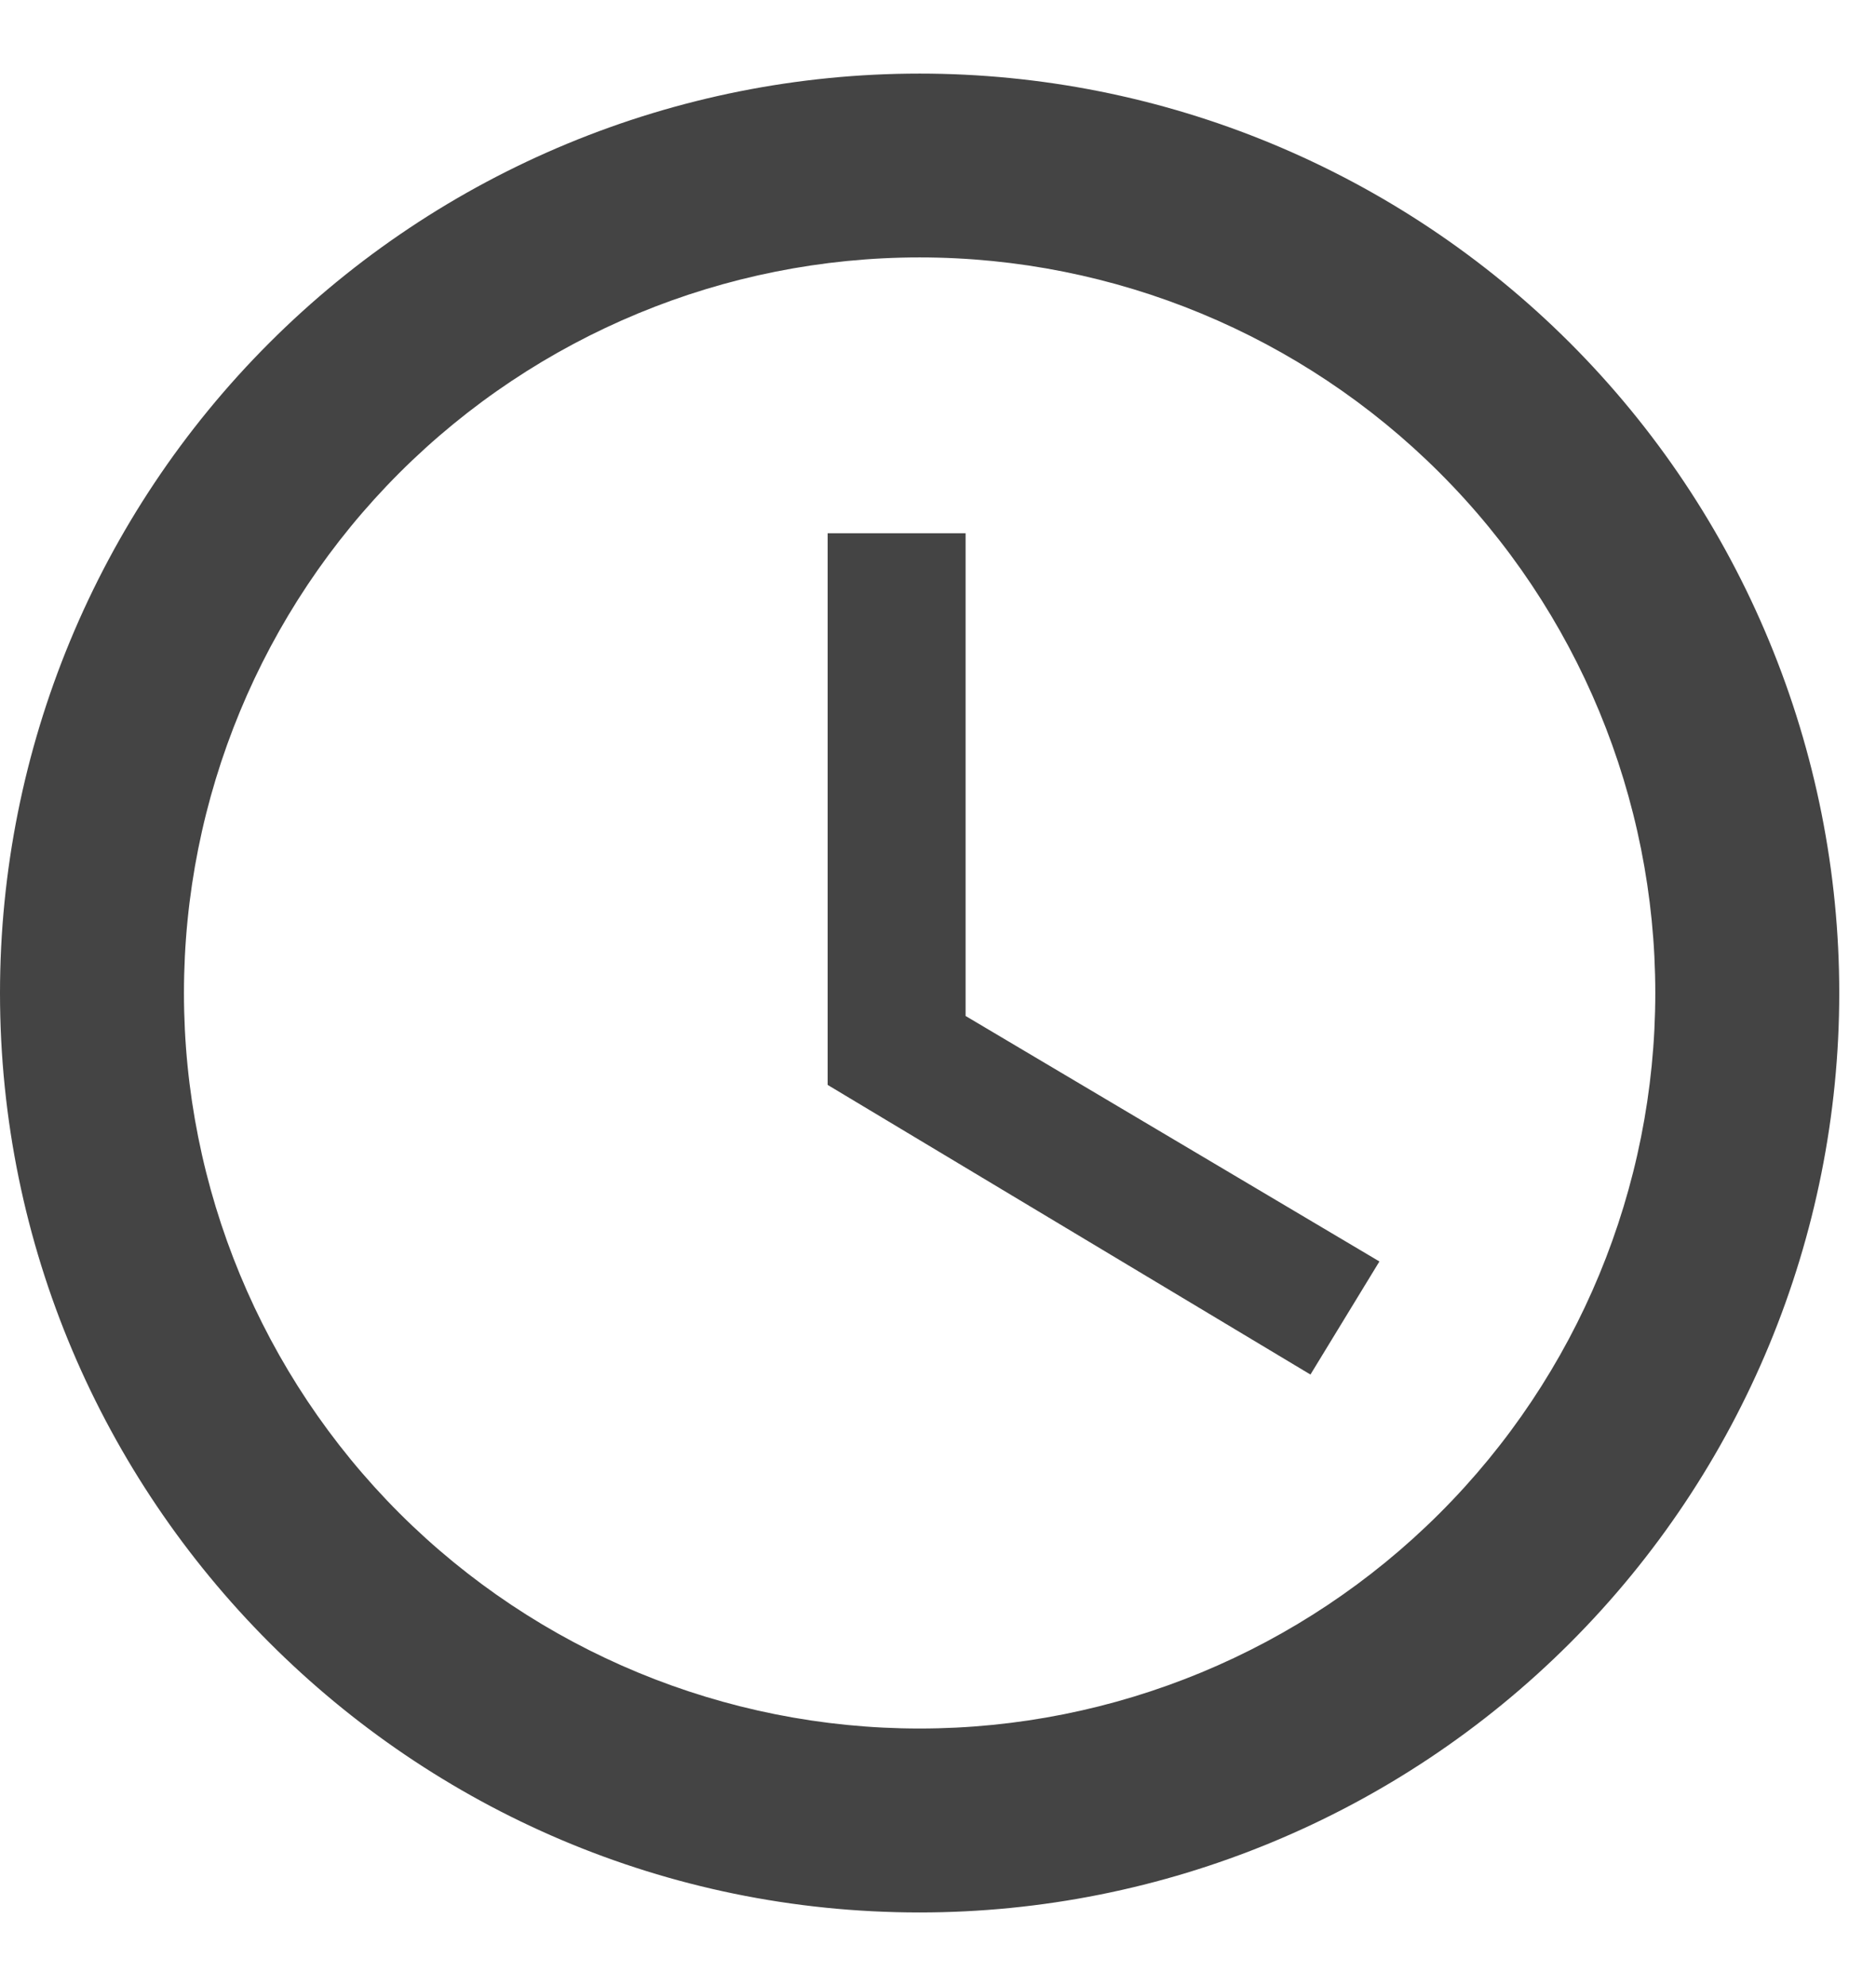 <svg width="17" height="18" viewBox="0 0 17 18" fill="none" xmlns="http://www.w3.org/2000/svg">
<path d="M8.333 15.666C10.101 15.666 11.797 14.964 13.047 13.714C14.298 12.464 15 10.768 15 9C15 7.232 14.298 5.536 13.047 4.286C11.797 3.036 10.101 2.333 8.333 2.333C6.565 2.333 4.87 3.036 3.619 4.286C2.369 5.536 1.667 7.232 1.667 9C1.667 10.768 2.369 12.464 3.619 13.714C4.87 14.964 6.565 15.666 8.333 15.666ZM8.333 0.667C9.428 0.667 10.511 0.882 11.522 1.301C12.533 1.72 13.452 2.333 14.226 3.107C15 3.881 15.614 4.8 16.032 5.811C16.451 6.822 16.667 7.905 16.667 9C16.667 11.21 15.789 13.33 14.226 14.892C12.663 16.455 10.543 17.333 8.333 17.333C3.725 17.333 0 13.583 0 9C0 6.79 0.878 4.67 2.441 3.107C4.004 1.544 6.123 0.667 8.333 0.667ZM8.75 4.833V9.208L12.5 11.433L11.875 12.458L7.5 9.833V4.833H8.75Z" fill="#444444"/>
</svg>
